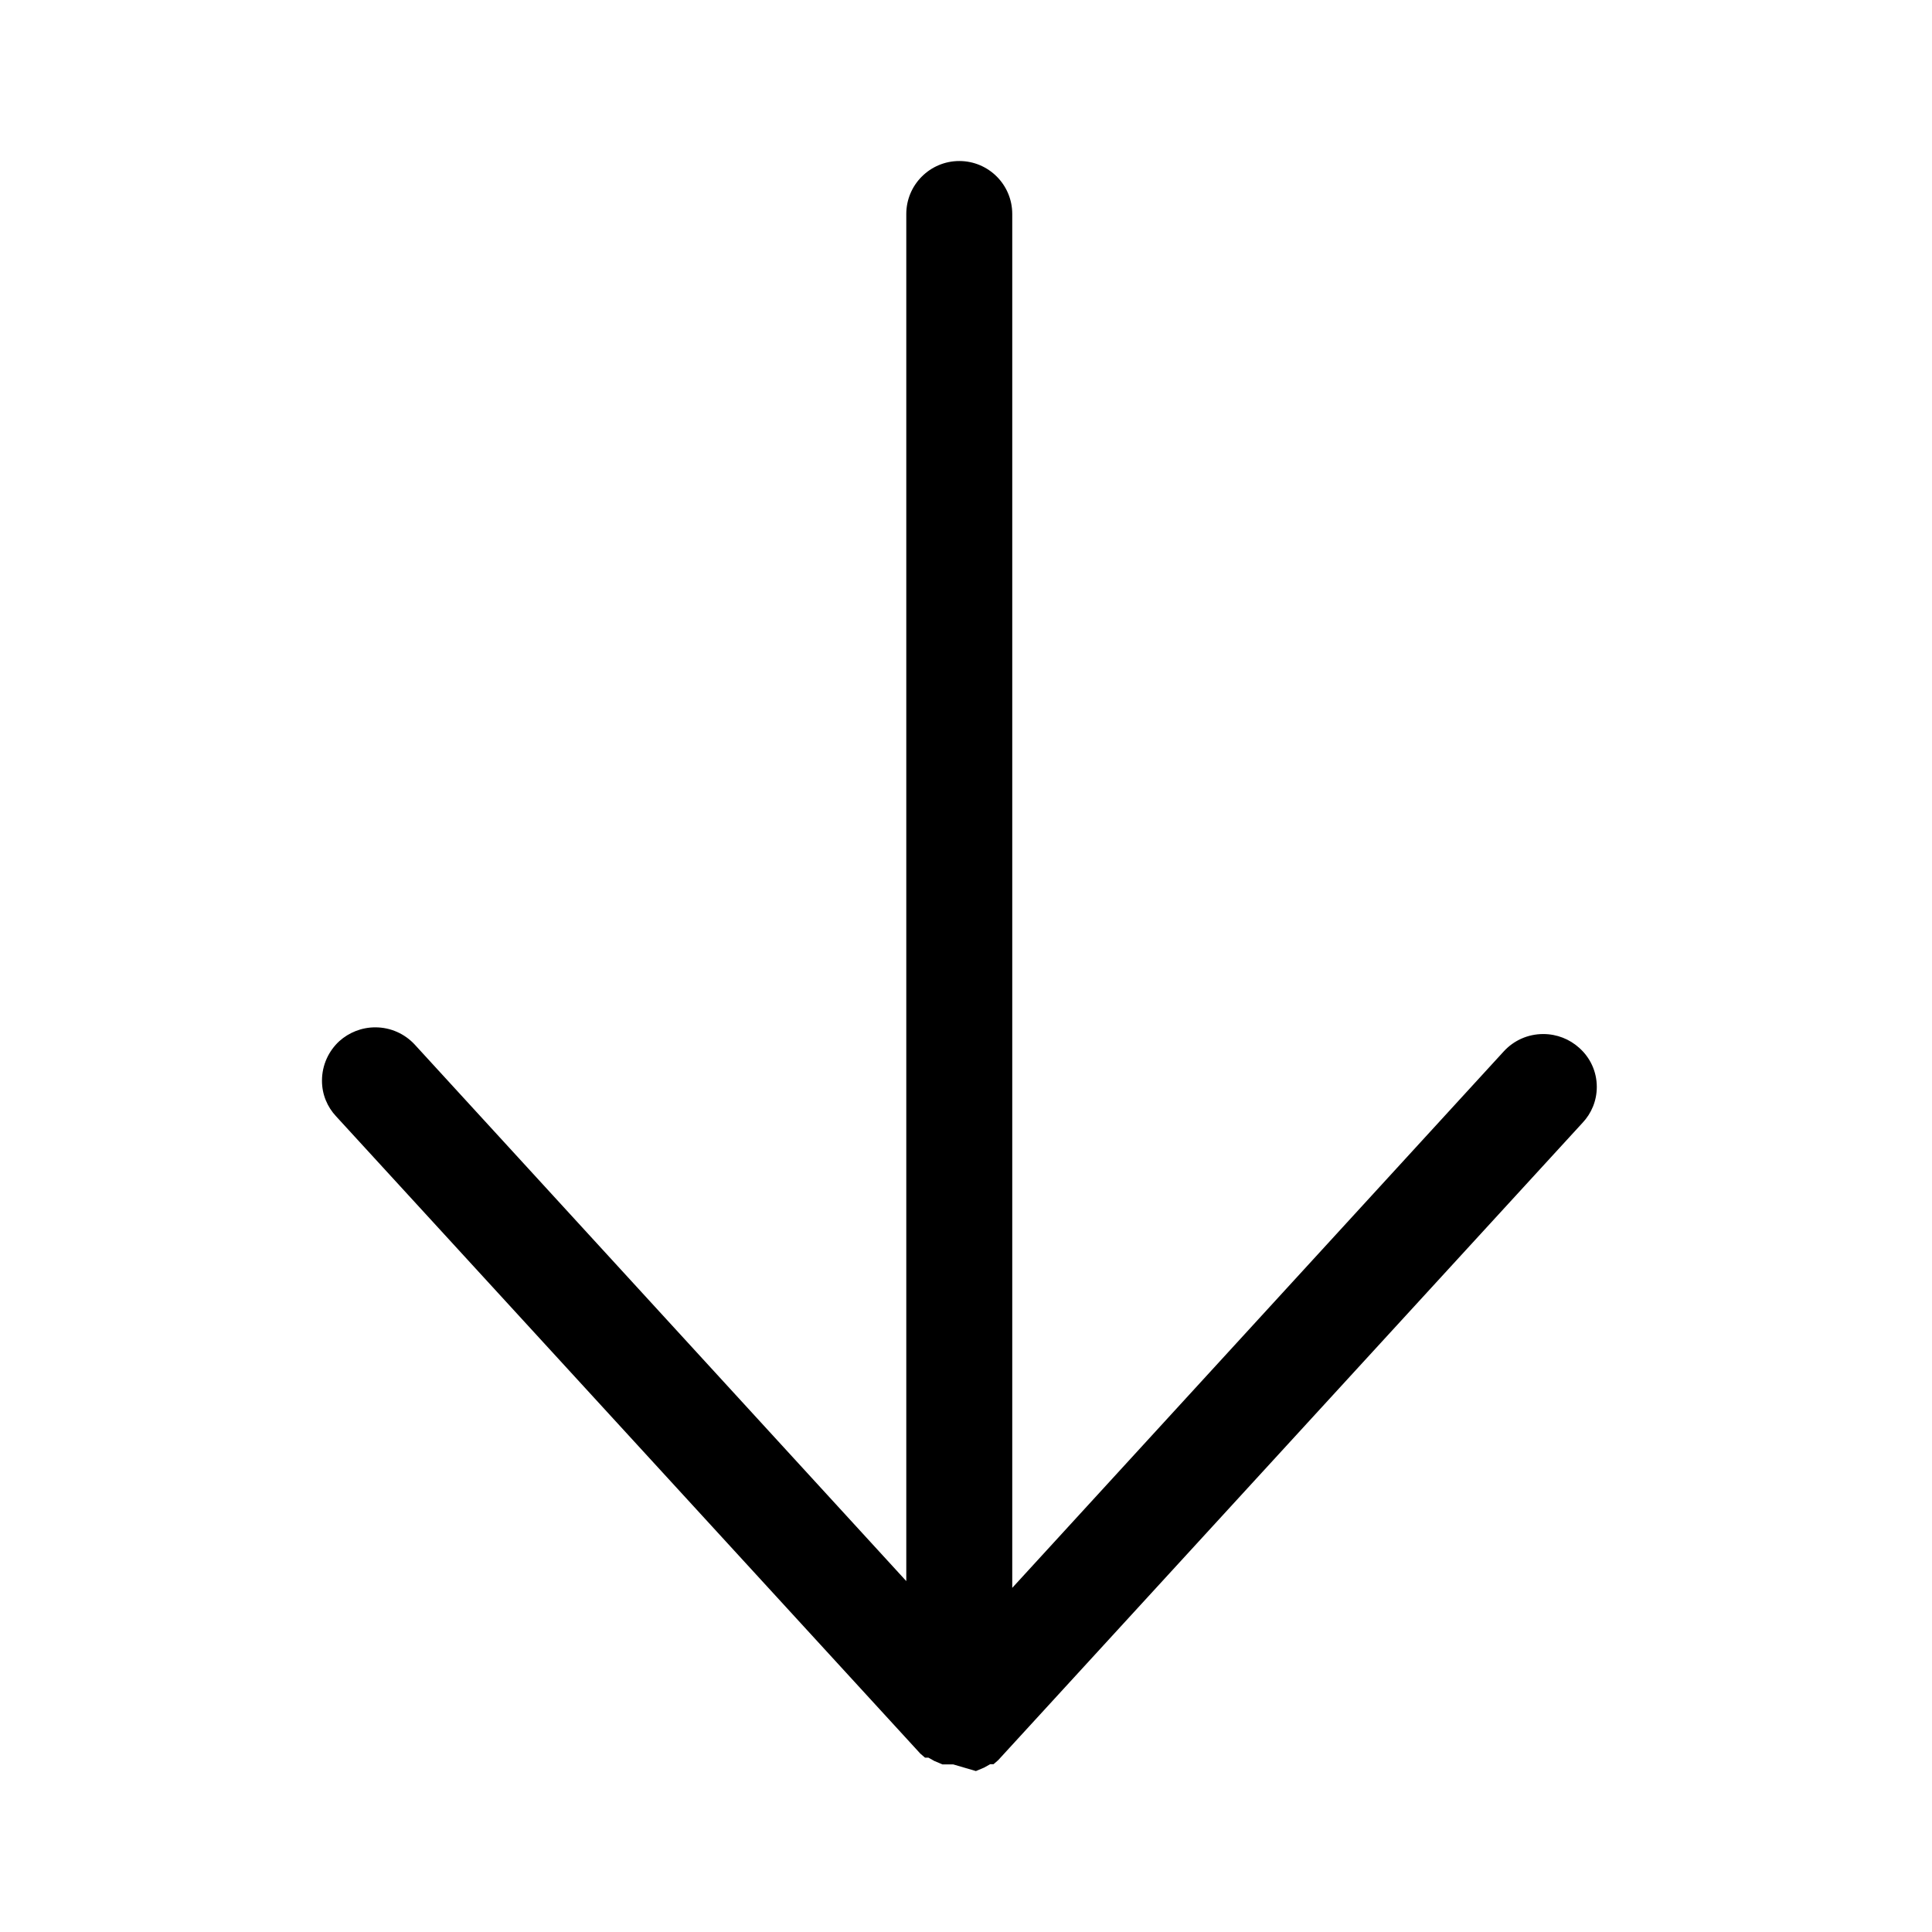 <!-- Generated by IcoMoon.io -->
<svg version="1.1" xmlns="http://www.w3.org/2000/svg" width="32" height="32" viewBox="0 0 32 32">
<title>downline</title>
<path d="M16.167 29.333l0.133-0.056 0.1-0.056h0.056l0.077-0.067 9.678-10.556c0.147-0.155 0.237-0.365 0.237-0.595 0-0.258-0.112-0.489-0.292-0.648l-0.001-0.001c-0.157-0.141-0.365-0.227-0.594-0.227-0.257 0-0.488 0.108-0.65 0.283l-0.001 0.001-8.144 8.889v-22.756c0-0.485-0.393-0.877-0.877-0.877s-0.878 0.393-0.878 0.877v22.644l-8.144-8.889c-0.162-0.174-0.394-0.283-0.651-0.283-0.228 0-0.438 0.087-0.595 0.228l0.001-0.001c-0.178 0.163-0.289 0.397-0.289 0.656 0 0.001 0 0.001 0 0.002 0 0.228 0.089 0.434 0.233 0.588l9.677 10.556 0.078 0.067h0.056l0.1 0.056 0.133 0.056h0.178l0.379 0.111z"></path>
</svg>
